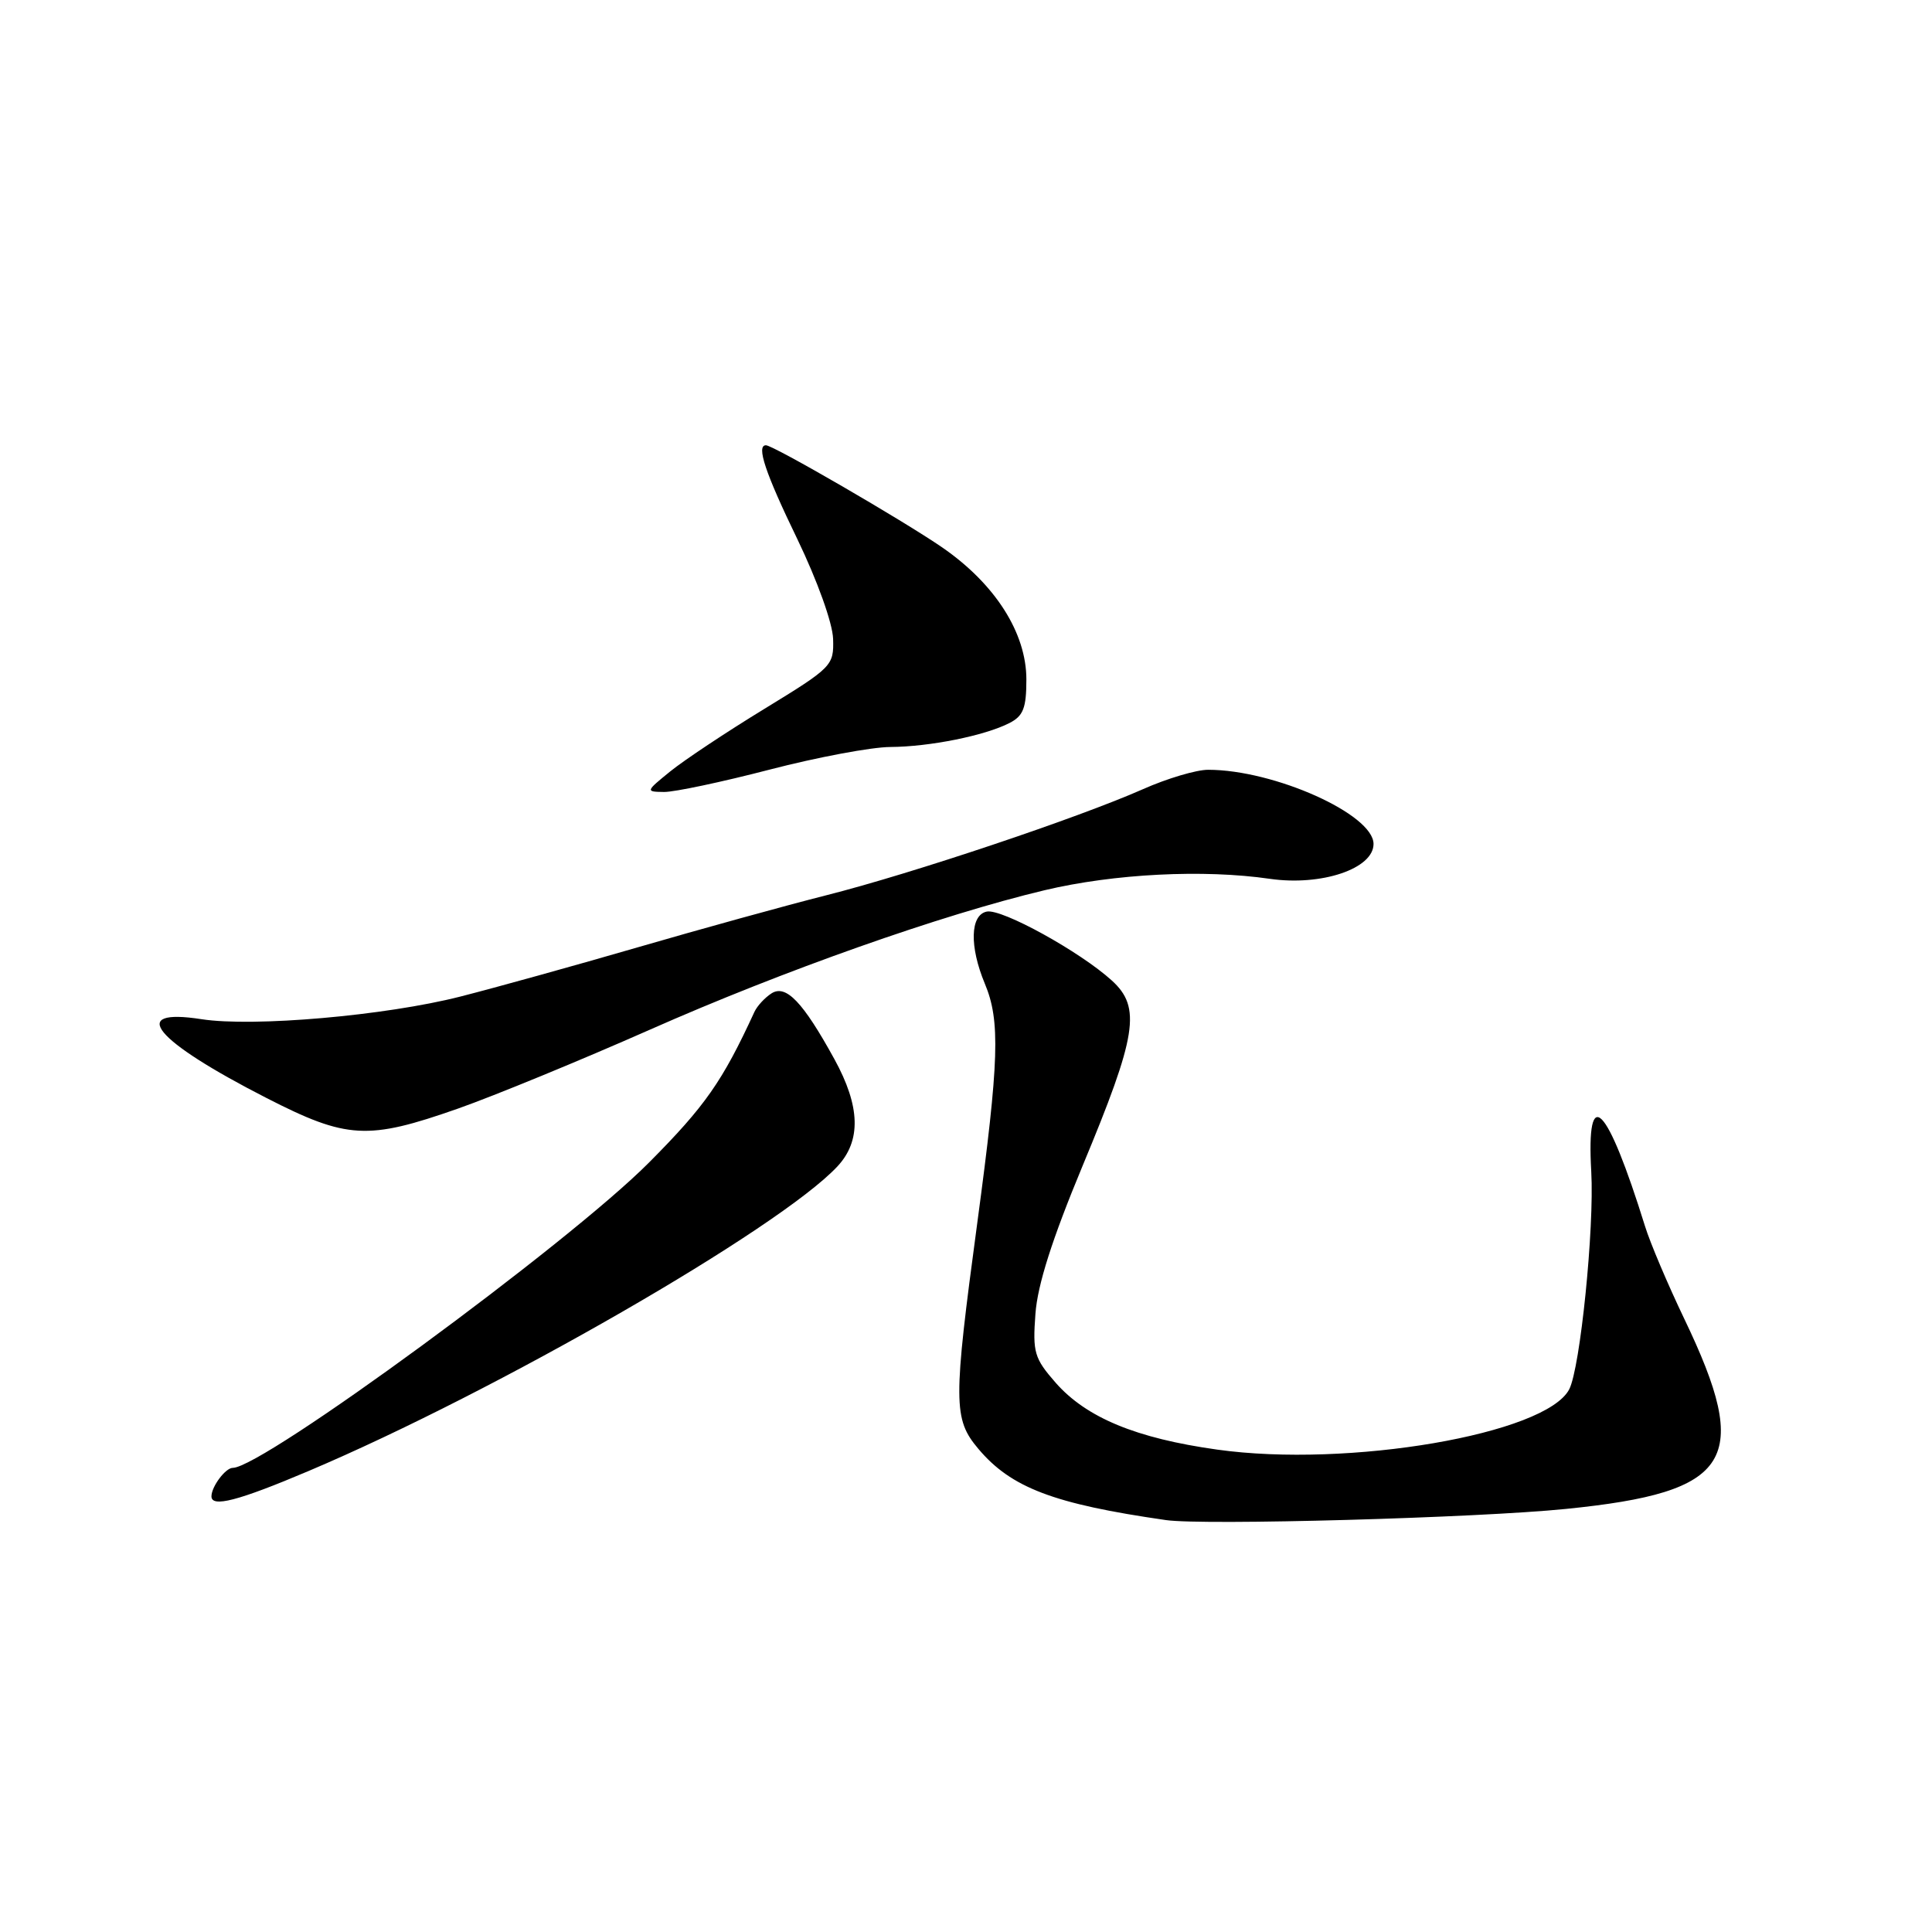 <?xml version="1.0" encoding="UTF-8" standalone="no"?>
<!DOCTYPE svg PUBLIC "-//W3C//DTD SVG 1.1//EN" "http://www.w3.org/Graphics/SVG/1.1/DTD/svg11.dtd" >
<svg xmlns="http://www.w3.org/2000/svg" xmlns:xlink="http://www.w3.org/1999/xlink" version="1.1" viewBox="0 0 256 256">
 <g >
 <path fill="currentColor"
d=" M 207.50 199.94 C 229.57 197.72 232.18 193.52 223.17 174.74 C 221.00 170.21 218.66 164.70 217.98 162.50 C 212.92 146.24 210.18 143.46 210.85 155.25 C 211.27 162.72 209.39 181.27 207.93 184.09 C 204.84 190.03 178.67 194.52 161.28 192.08 C 150.55 190.58 143.95 187.85 139.88 183.22 C 137.05 179.98 136.82 179.21 137.20 174.09 C 137.48 170.23 139.42 164.17 143.44 154.50 C 150.66 137.17 151.24 133.49 147.33 129.93 C 143.12 126.10 132.75 120.38 130.75 120.79 C 128.55 121.24 128.44 125.41 130.50 130.35 C 132.56 135.27 132.39 140.52 129.50 162.00 C 126.29 185.82 126.30 188.02 129.63 191.97 C 133.97 197.13 139.62 199.28 154.50 201.42 C 159.50 202.14 195.76 201.13 207.50 199.94 Z  M 40.88 194.92 C 65.78 184.37 103.26 162.78 110.95 154.57 C 114.14 151.16 114.01 146.61 110.55 140.32 C 106.40 132.77 104.15 130.42 102.24 131.62 C 101.36 132.18 100.34 133.28 99.97 134.07 C 95.73 143.28 93.45 146.55 86.00 154.04 C 75.33 164.78 34.81 194.50 30.84 194.50 C 29.89 194.50 28.04 196.95 28.02 198.25 C 27.98 199.80 31.54 198.88 40.88 194.92 Z  M 60.67 146.90 C 65.53 145.19 76.97 140.48 86.11 136.44 C 103.78 128.62 124.76 121.21 138.41 117.96 C 147.64 115.77 159.47 115.17 168.27 116.45 C 175.10 117.43 182.00 115.11 182.00 111.83 C 182.00 107.90 168.84 102.00 160.08 102.00 C 158.52 102.00 154.64 103.15 151.45 104.57 C 142.81 108.39 120.86 115.75 109.52 118.62 C 104.03 120.01 92.78 123.12 84.52 125.52 C 76.26 127.92 65.67 130.86 61.00 132.05 C 51.08 134.58 33.58 136.11 26.71 135.05 C 16.82 133.51 20.40 137.86 35.31 145.49 C 45.98 150.95 48.71 151.10 60.67 146.90 Z  M 101.97 101.98 C 108.28 100.34 115.48 98.99 117.97 98.98 C 123.19 98.95 130.48 97.48 133.75 95.81 C 135.59 94.87 136.00 93.83 136.00 90.03 C 136.00 83.86 131.86 77.37 124.84 72.53 C 119.65 68.96 102.47 59.00 101.49 59.00 C 100.18 59.00 101.40 62.66 105.64 71.41 C 108.30 76.93 110.32 82.55 110.39 84.65 C 110.50 88.20 110.27 88.43 101.33 93.90 C 96.28 96.98 90.66 100.72 88.83 102.20 C 85.54 104.87 85.53 104.91 88.00 104.94 C 89.38 104.95 95.66 103.62 101.97 101.98 Z "/>
</g>
</svg>
